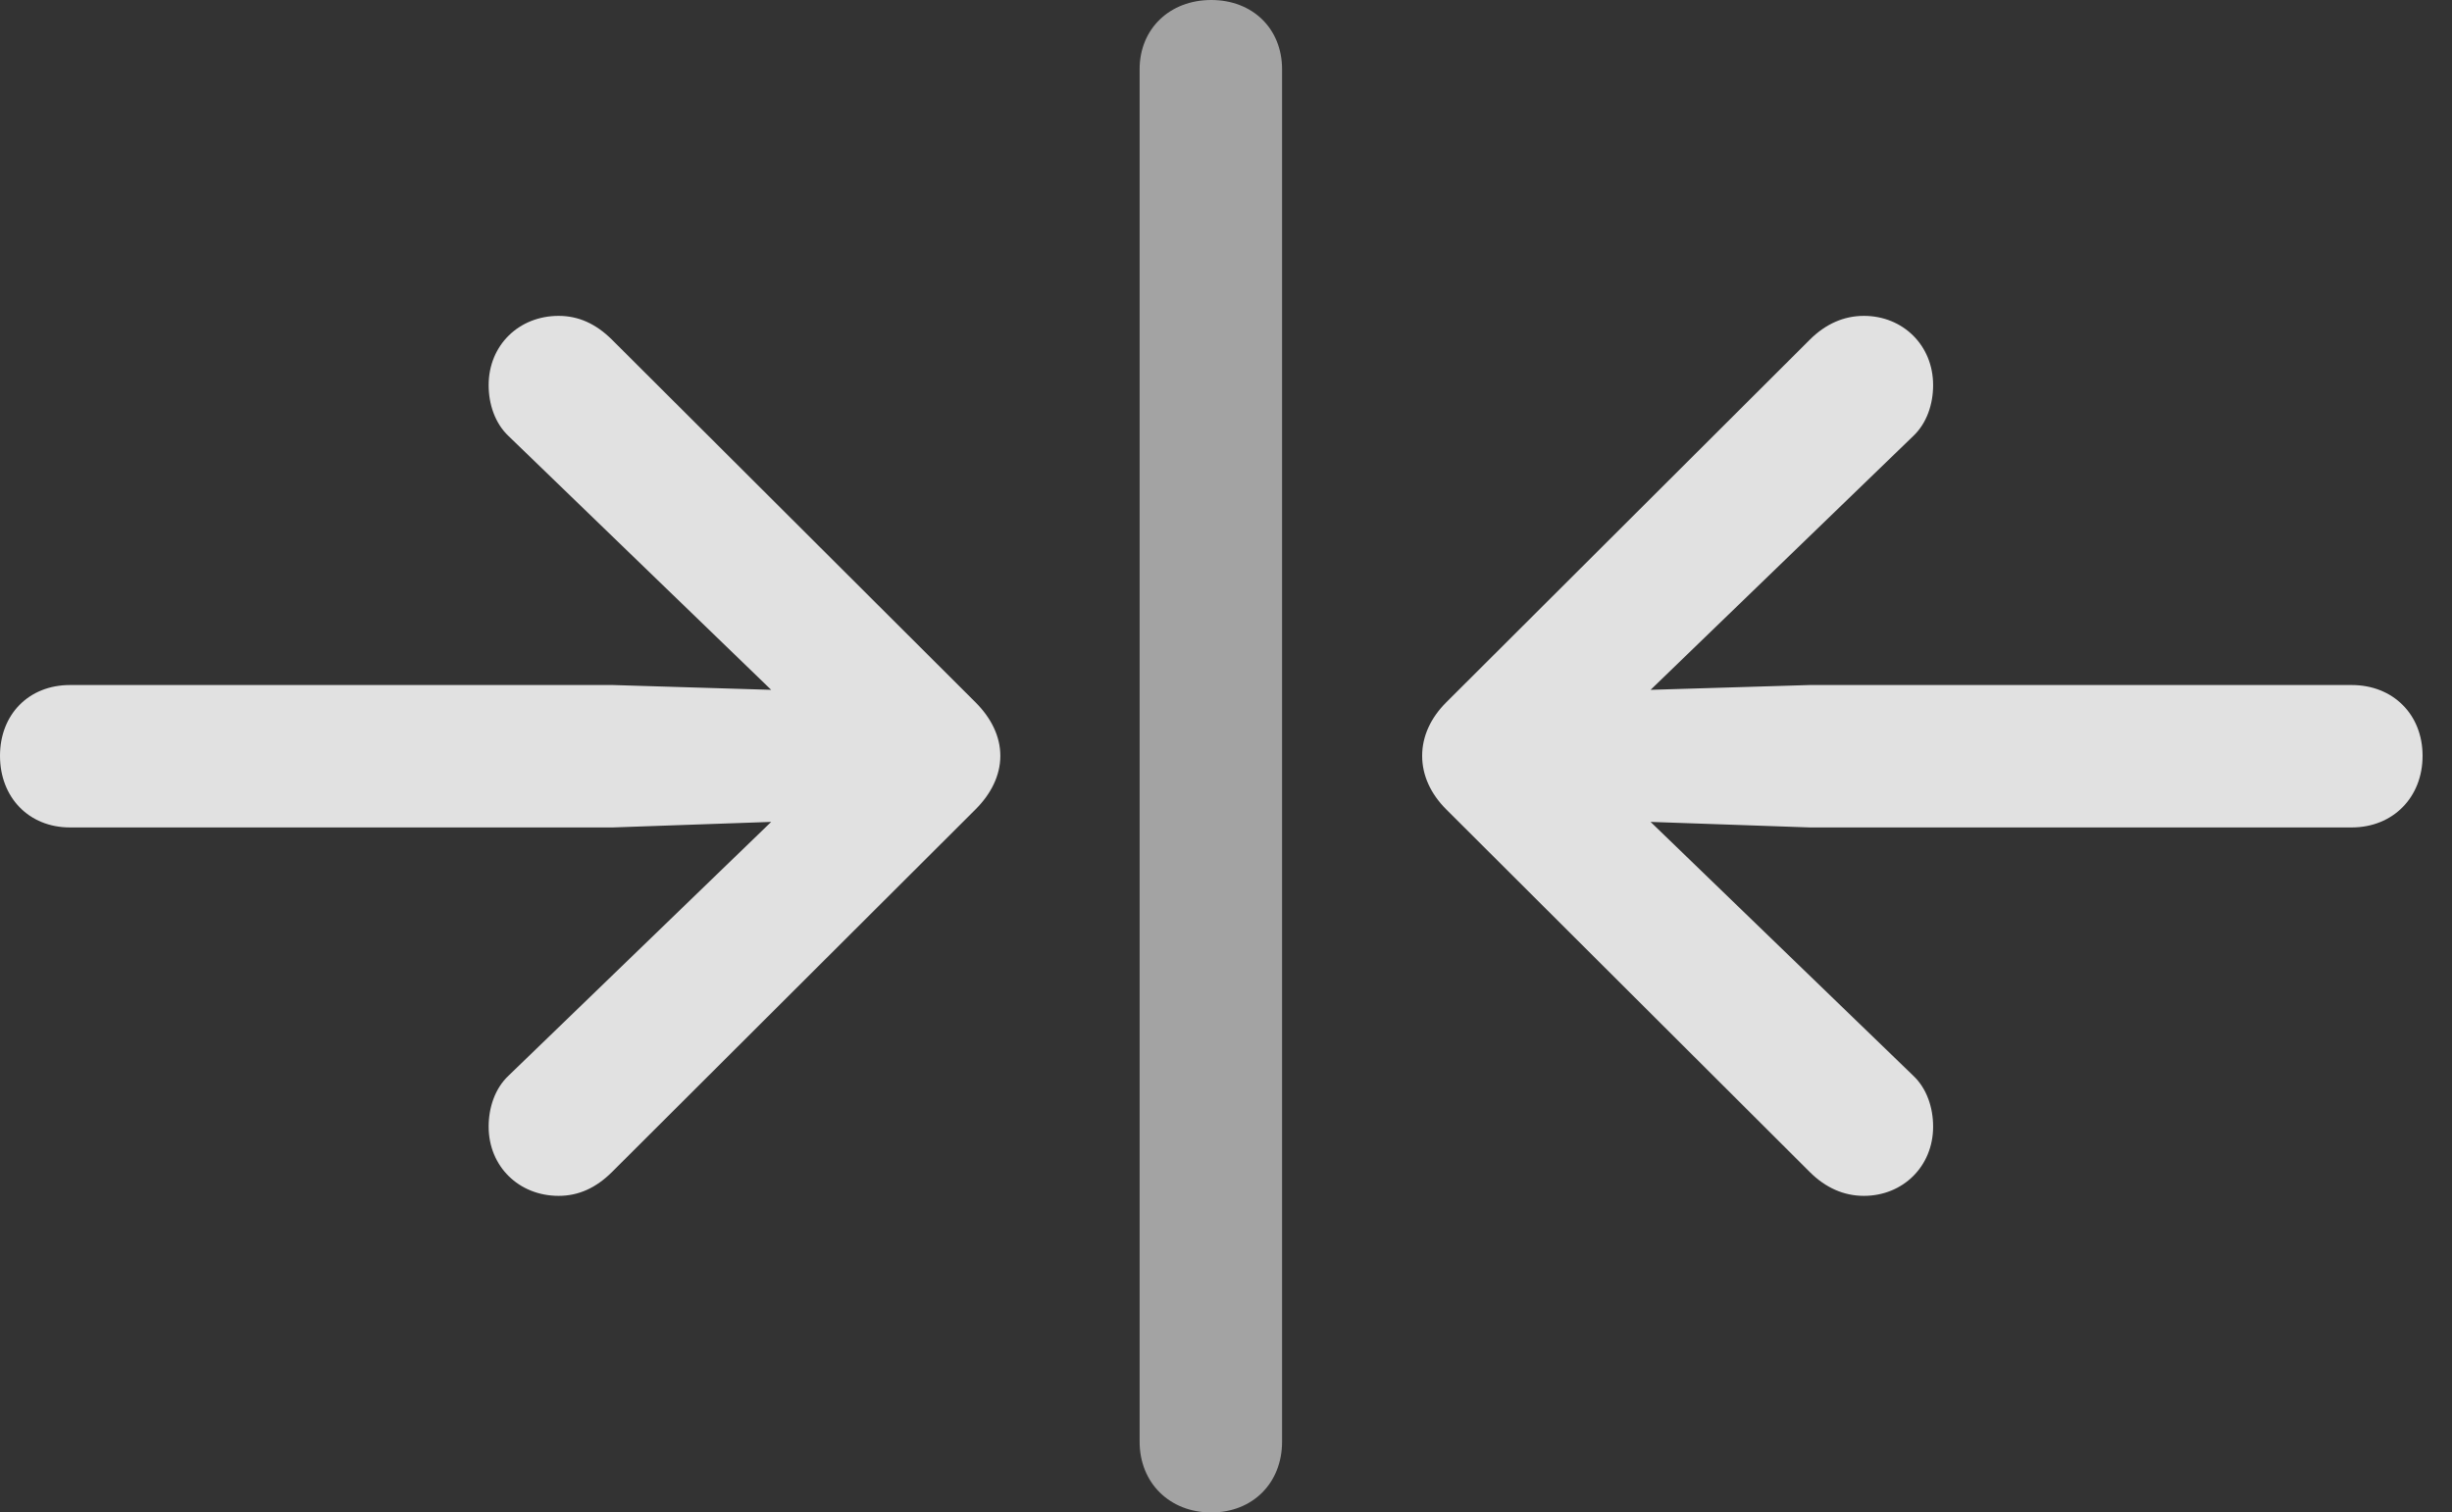 <?xml version="1.0" encoding="UTF-8"?>
<!--Generator: Apple Native CoreSVG 232.5-->
<!DOCTYPE svg
PUBLIC "-//W3C//DTD SVG 1.1//EN"
       "http://www.w3.org/Graphics/SVG/1.1/DTD/svg11.dtd">
<svg version="1.1" xmlns="http://www.w3.org/2000/svg" xmlns:xlink="http://www.w3.org/1999/xlink" width="30.088" height="18.564">
 <rect width="100%" height="100%" fill="#333333" stroke="none"/>
 <g>
  <rect height="18.564" opacity="0" width="30.088" x="0" y="0"/>
  <path d="M14.863 18.564C15.371 18.564 15.732 18.203 15.732 17.695L15.732 0.85C15.732 0.352 15.371 0 14.863 0C14.355 0 13.984 0.352 13.984 0.85L13.984 17.695C13.984 18.203 14.355 18.564 14.863 18.564Z" fill="#ffffff" fill-opacity="0.55"/>
  <path d="M0 9.277C0 9.785 0.352 10.156 0.859 10.156L7.52 10.156L9.463 10.088L6.24 13.203C6.074 13.359 5.996 13.594 5.996 13.828C5.996 14.316 6.367 14.678 6.855 14.678C7.1 14.678 7.314 14.58 7.51 14.385L11.973 9.932C12.158 9.746 12.275 9.521 12.275 9.277C12.275 9.033 12.158 8.809 11.973 8.623L7.51 4.17C7.314 3.975 7.1 3.877 6.855 3.877C6.367 3.877 5.996 4.238 5.996 4.727C5.996 4.961 6.074 5.195 6.24 5.352L9.463 8.467L7.52 8.408L0.859 8.408C0.352 8.408 0 8.77 0 9.277ZM29.727 9.277C29.727 8.77 29.365 8.408 28.857 8.408L22.207 8.408L20.254 8.467L23.477 5.352C23.643 5.195 23.721 4.961 23.721 4.727C23.721 4.238 23.35 3.877 22.871 3.877C22.627 3.877 22.402 3.975 22.207 4.17L17.744 8.623C17.559 8.809 17.451 9.033 17.451 9.277C17.451 9.521 17.559 9.746 17.744 9.932L22.207 14.385C22.402 14.58 22.627 14.678 22.871 14.678C23.35 14.678 23.721 14.316 23.721 13.828C23.721 13.594 23.643 13.359 23.477 13.203L20.254 10.088L22.207 10.156L28.857 10.156C29.365 10.156 29.727 9.785 29.727 9.277Z" fill="#ffffff" fill-opacity="0.85"/>
 </g>
</svg>
